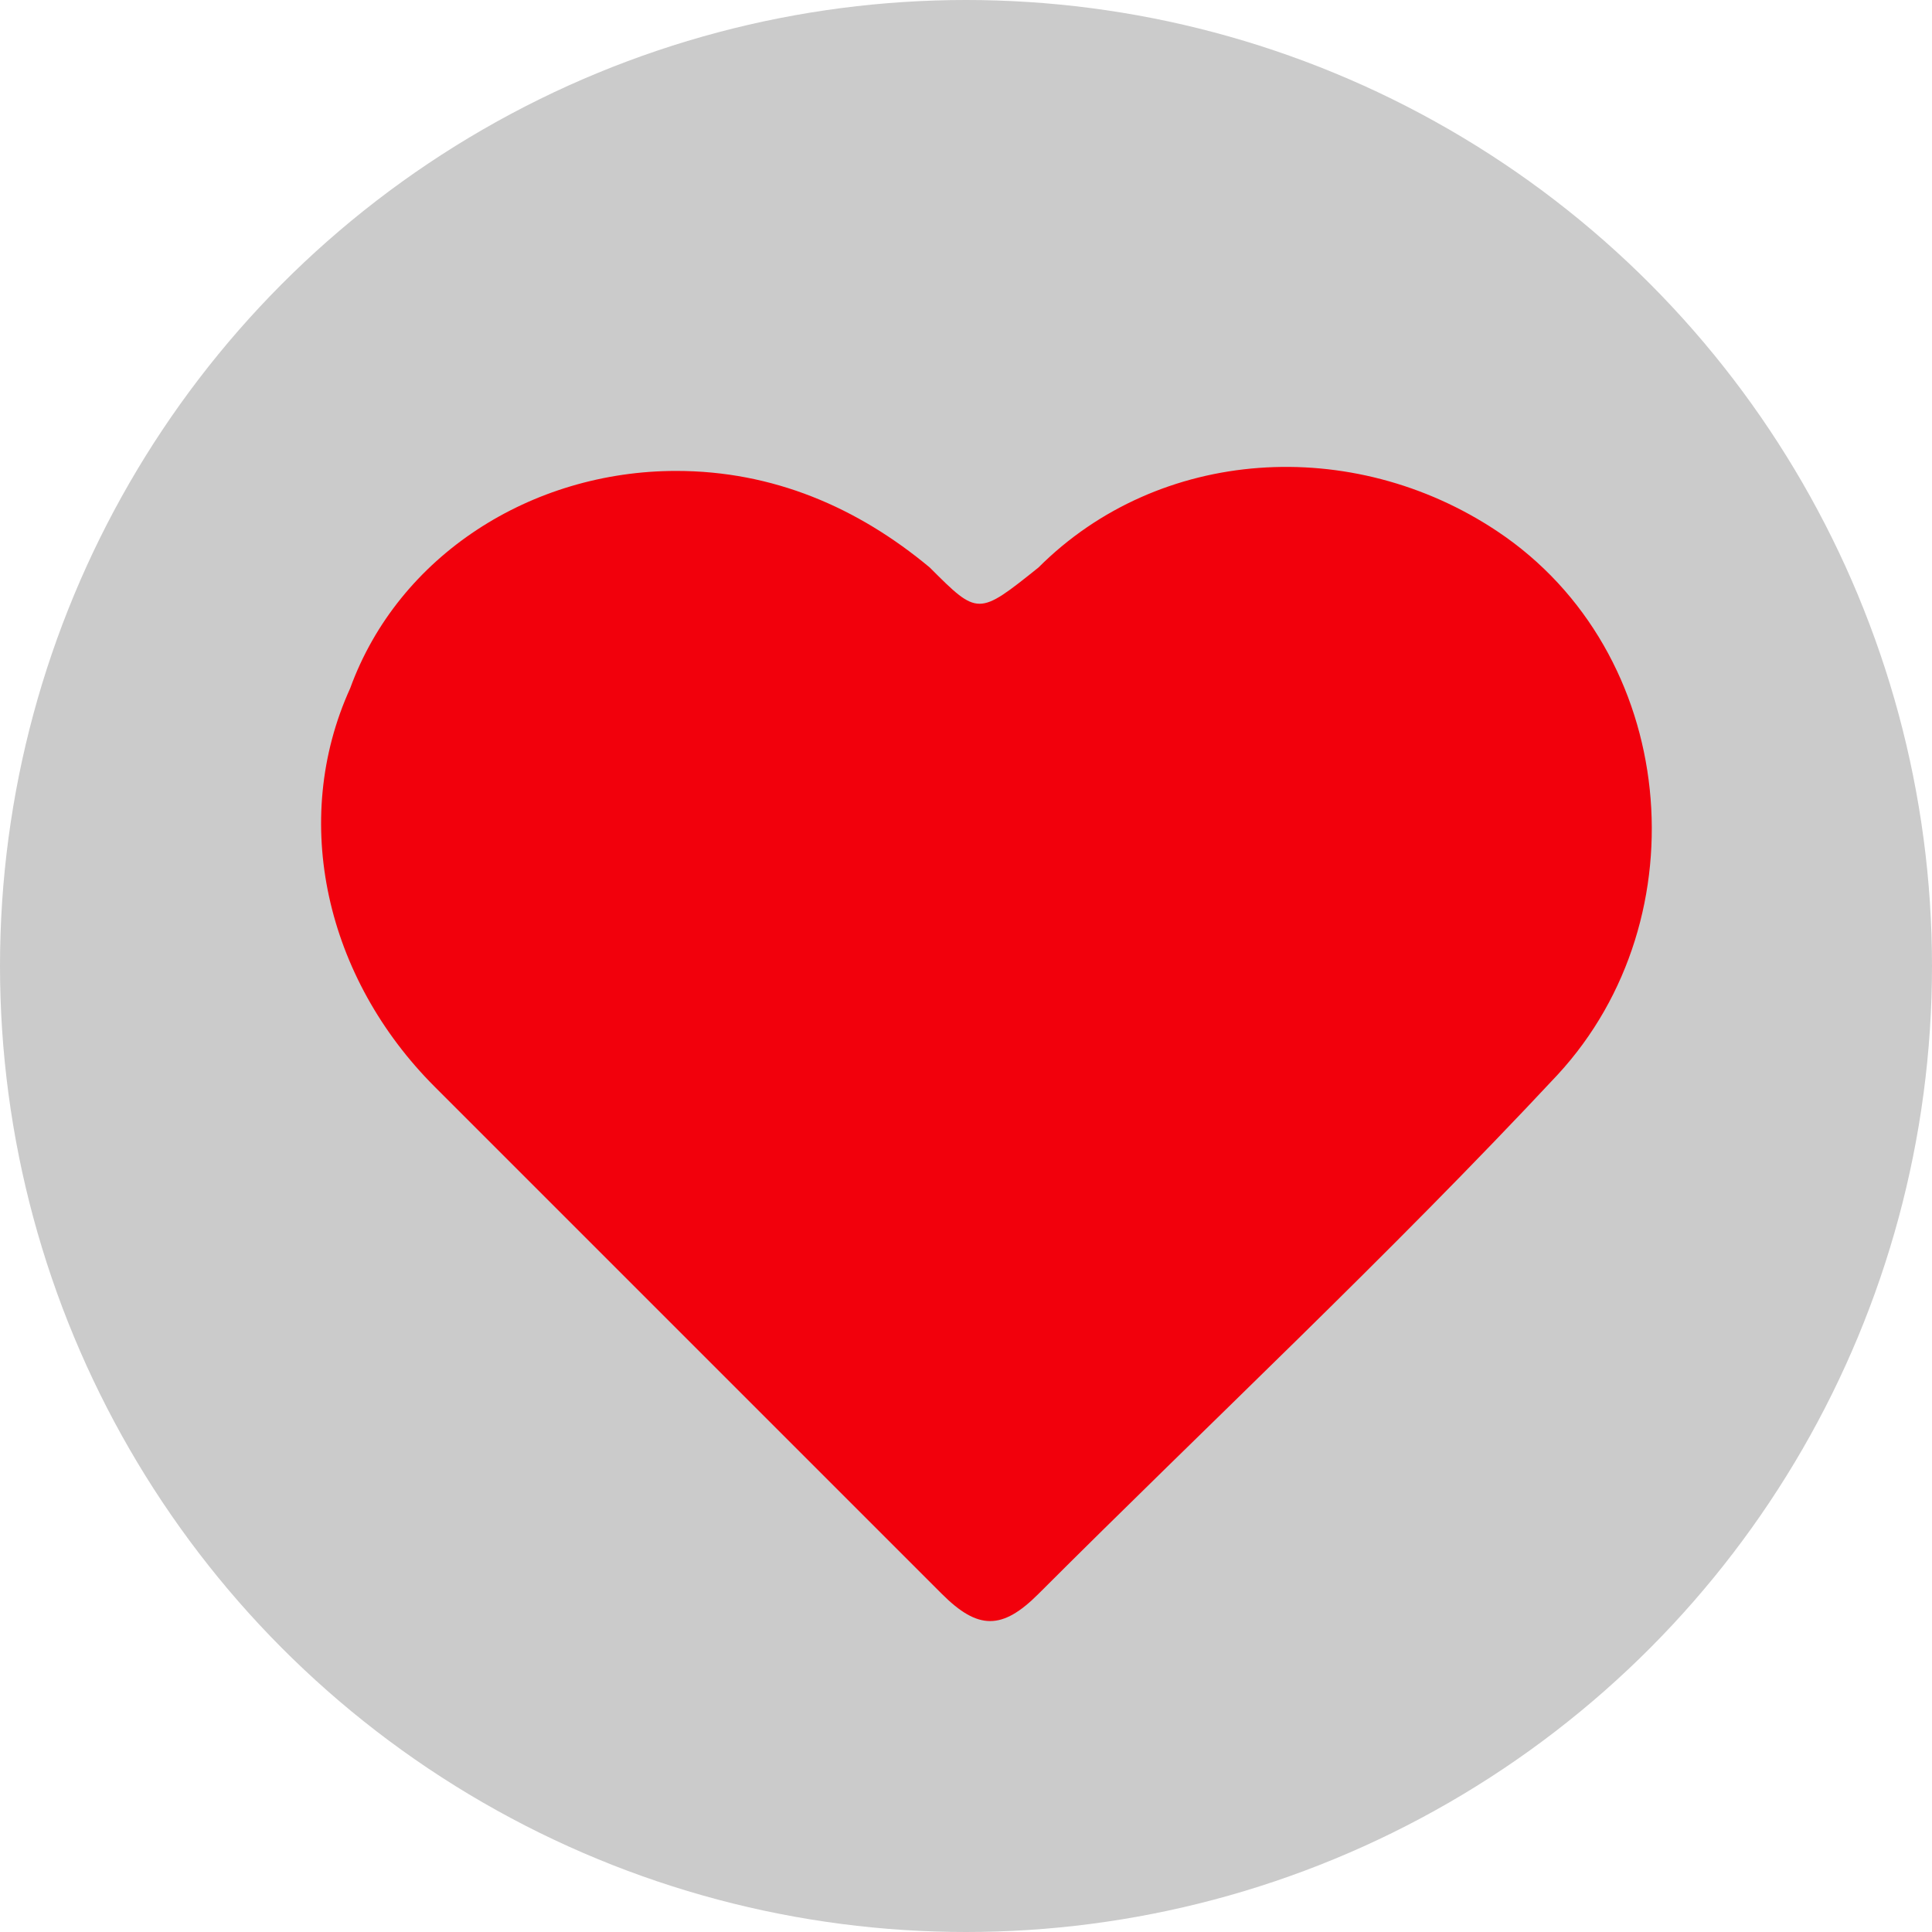 <?xml version="1.0" encoding="utf-8"?>
<!-- Generator: Adobe Illustrator 22.1.0, SVG Export Plug-In . SVG Version: 6.00 Build 0)  -->
<svg version="1.1" id="Layer_1" xmlns="http://www.w3.org/2000/svg" xmlns:xlink="http://www.w3.org/1999/xlink" x="0px" y="0px"
	 viewBox="0 0 16 16" style="enable-background:new 0 0 16 16;" xml:space="preserve">
<style type="text/css">
	.st0{fill:#CBCBCB;}
	.st1{fill:#F2000C;}
	.st1:hover{fill:gold;}
</style>
<g>
	<circle class="st0" cx="8" cy="8" r="8"/>
	<path class="st1" d="M5.6,3.9c0.8,0,1.5,0.3,2.1,0.8c0.4,0.4,0.4,0.4,0.9,0c1-1,2.6-1.1,3.8-0.3c1.5,1,1.7,3.2,0.5,4.5
		c-1.4,1.5-2.9,2.9-4.3,4.3c-0.3,0.3-0.5,0.3-0.8,0c-1.4-1.4-2.8-2.8-4.2-4.2C2.7,8.1,2.4,6.8,2.9,5.7C3.3,4.6,4.4,3.9,5.6,3.9z"/>
</g>
</svg>
